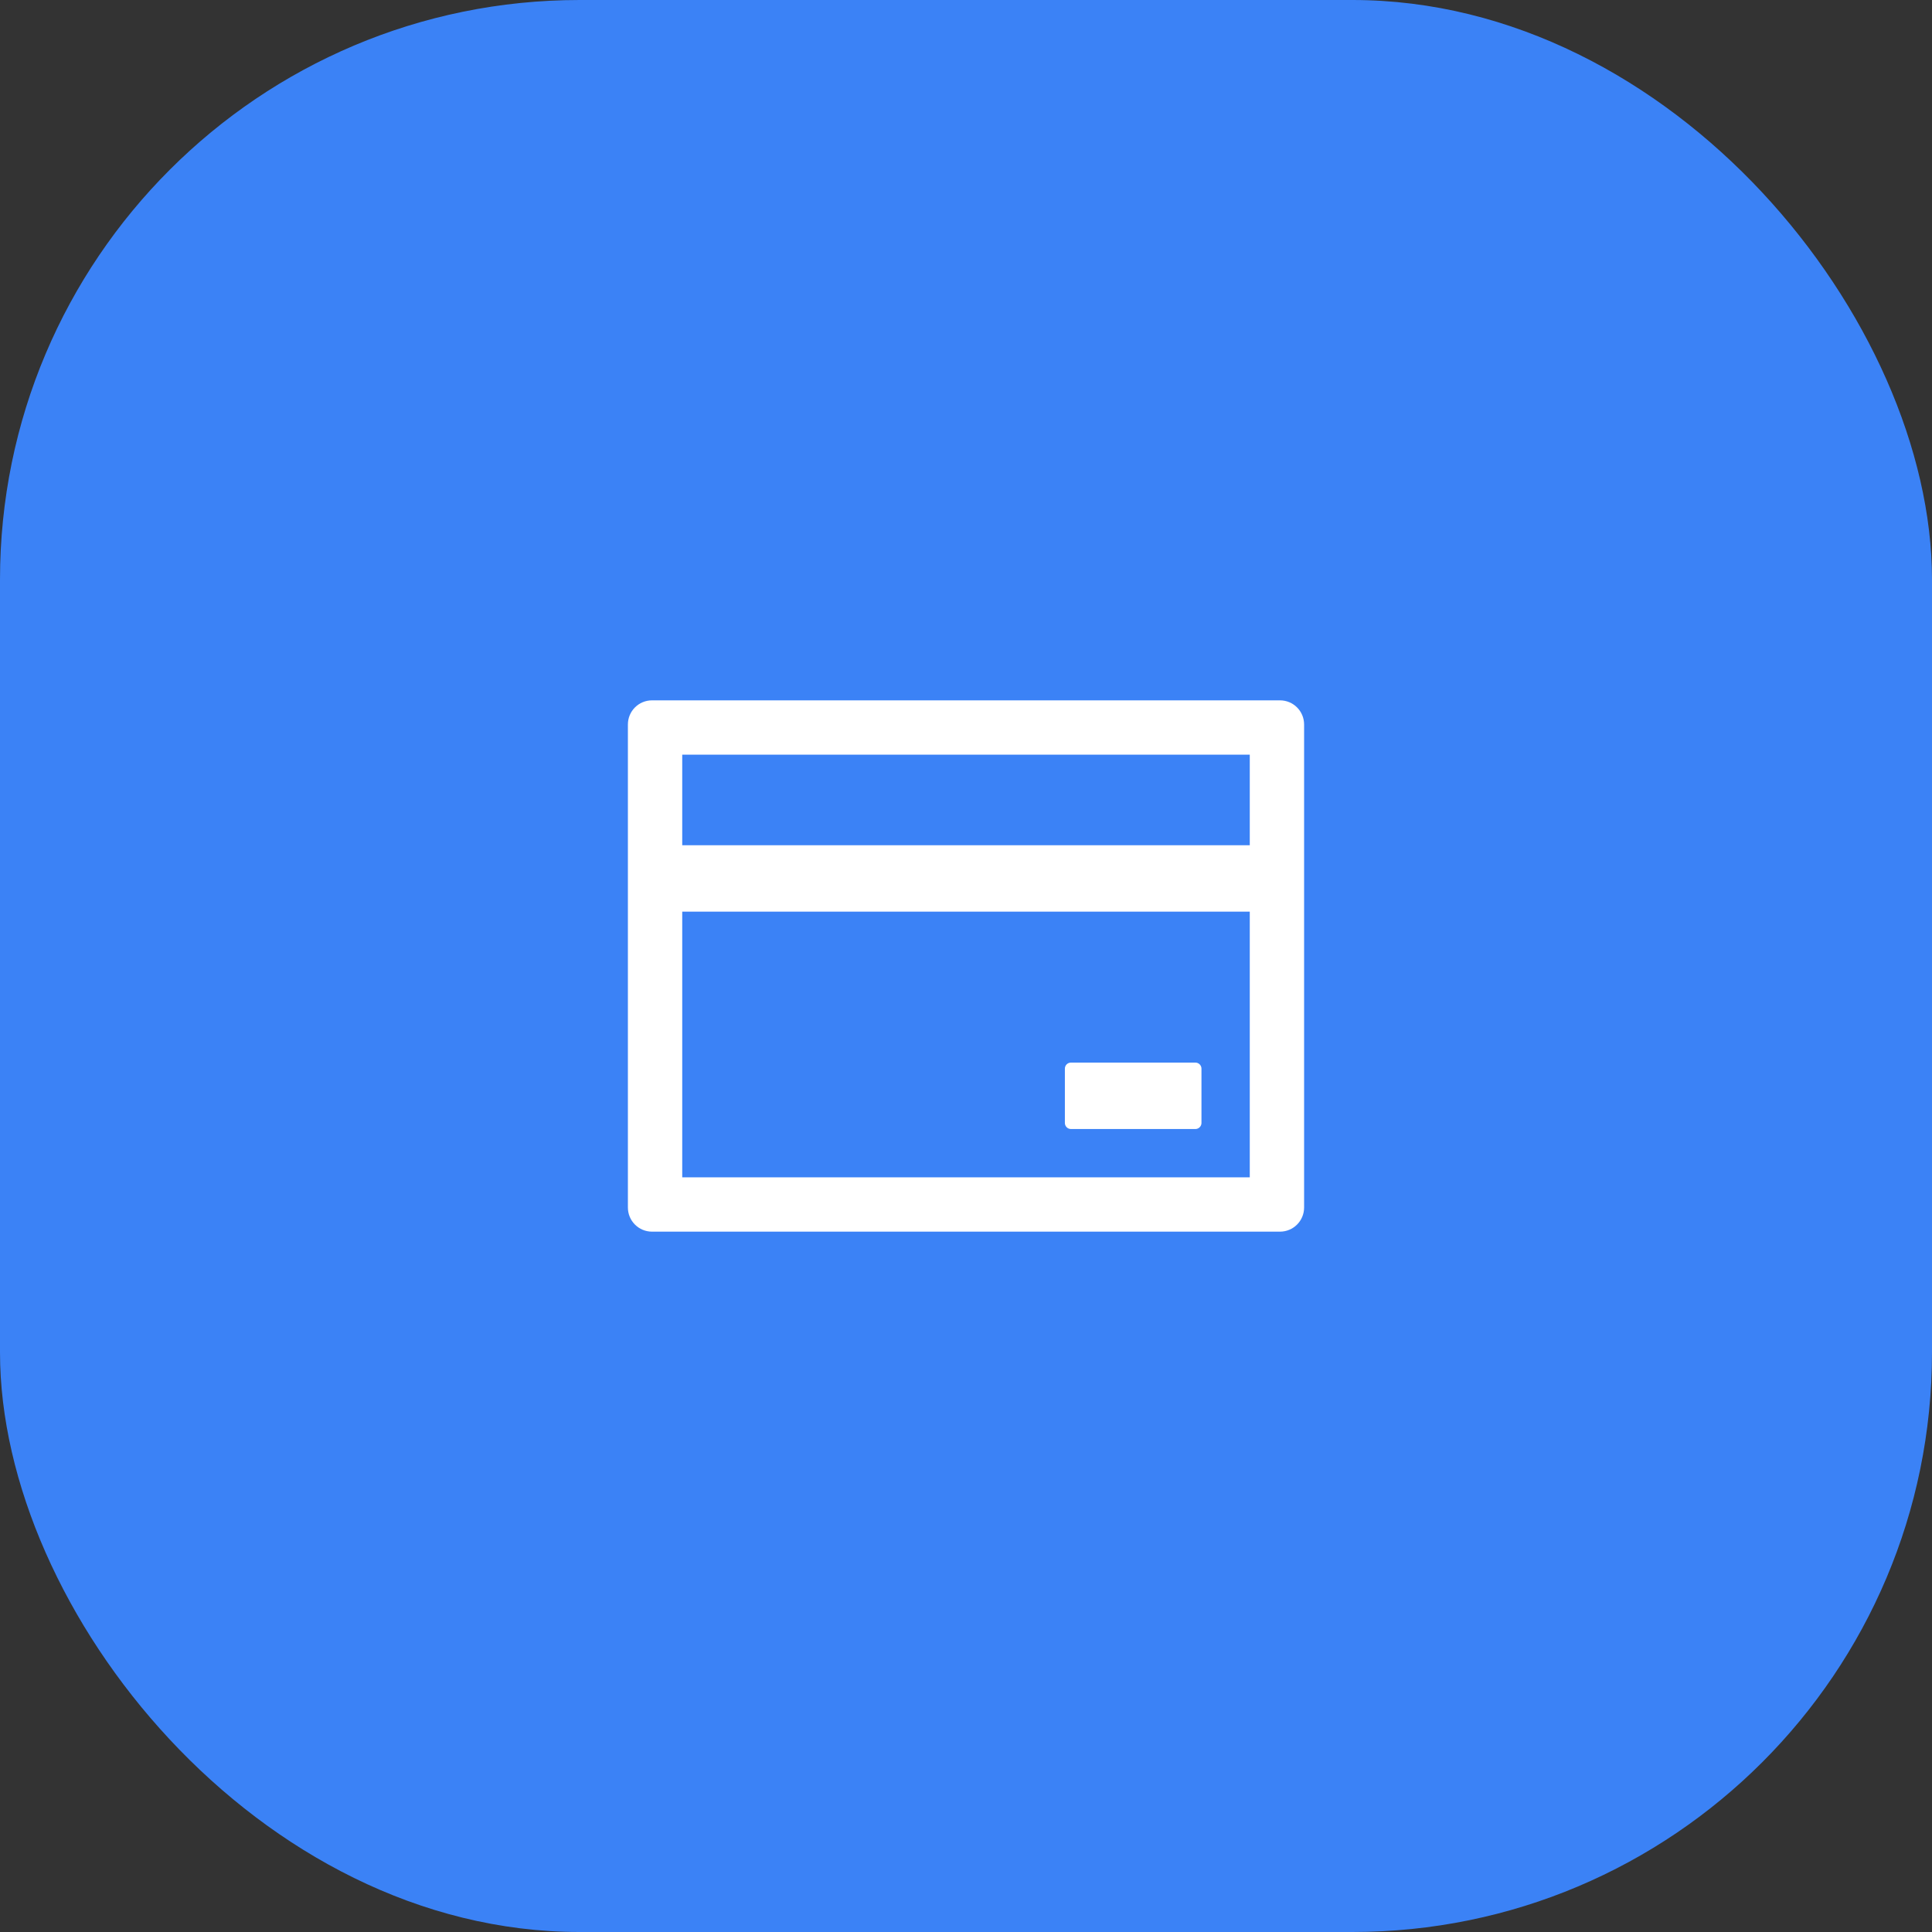 <svg width="50" height="50" viewBox="0 0 50 50" fill="none" xmlns="http://www.w3.org/2000/svg">
<rect x="0" y="0" width="50" height="50" fill="#333333" stroke="none"/>
<rect width="50" height="50" rx="15" fill="#3B82F6"/>
<path d="M33.125 18.125H16.875C16.529 18.125 16.25 18.404 16.25 18.75V31.25C16.25 31.596 16.529 31.875 16.875 31.875H33.125C33.471 31.875 33.75 31.596 33.75 31.25V18.75C33.75 18.404 33.471 18.125 33.125 18.125ZM17.656 19.531H32.344V21.875H17.656V19.531ZM32.344 30.469H17.656V23.594H32.344V30.469ZM27.715 29.219H30.938C31.023 29.219 31.094 29.148 31.094 29.062V27.656C31.094 27.57 31.023 27.5 30.938 27.5H27.715C27.629 27.5 27.559 27.57 27.559 27.656V29.062C27.559 29.148 27.629 29.219 27.715 29.219Z" fill="white"/>
</svg>
